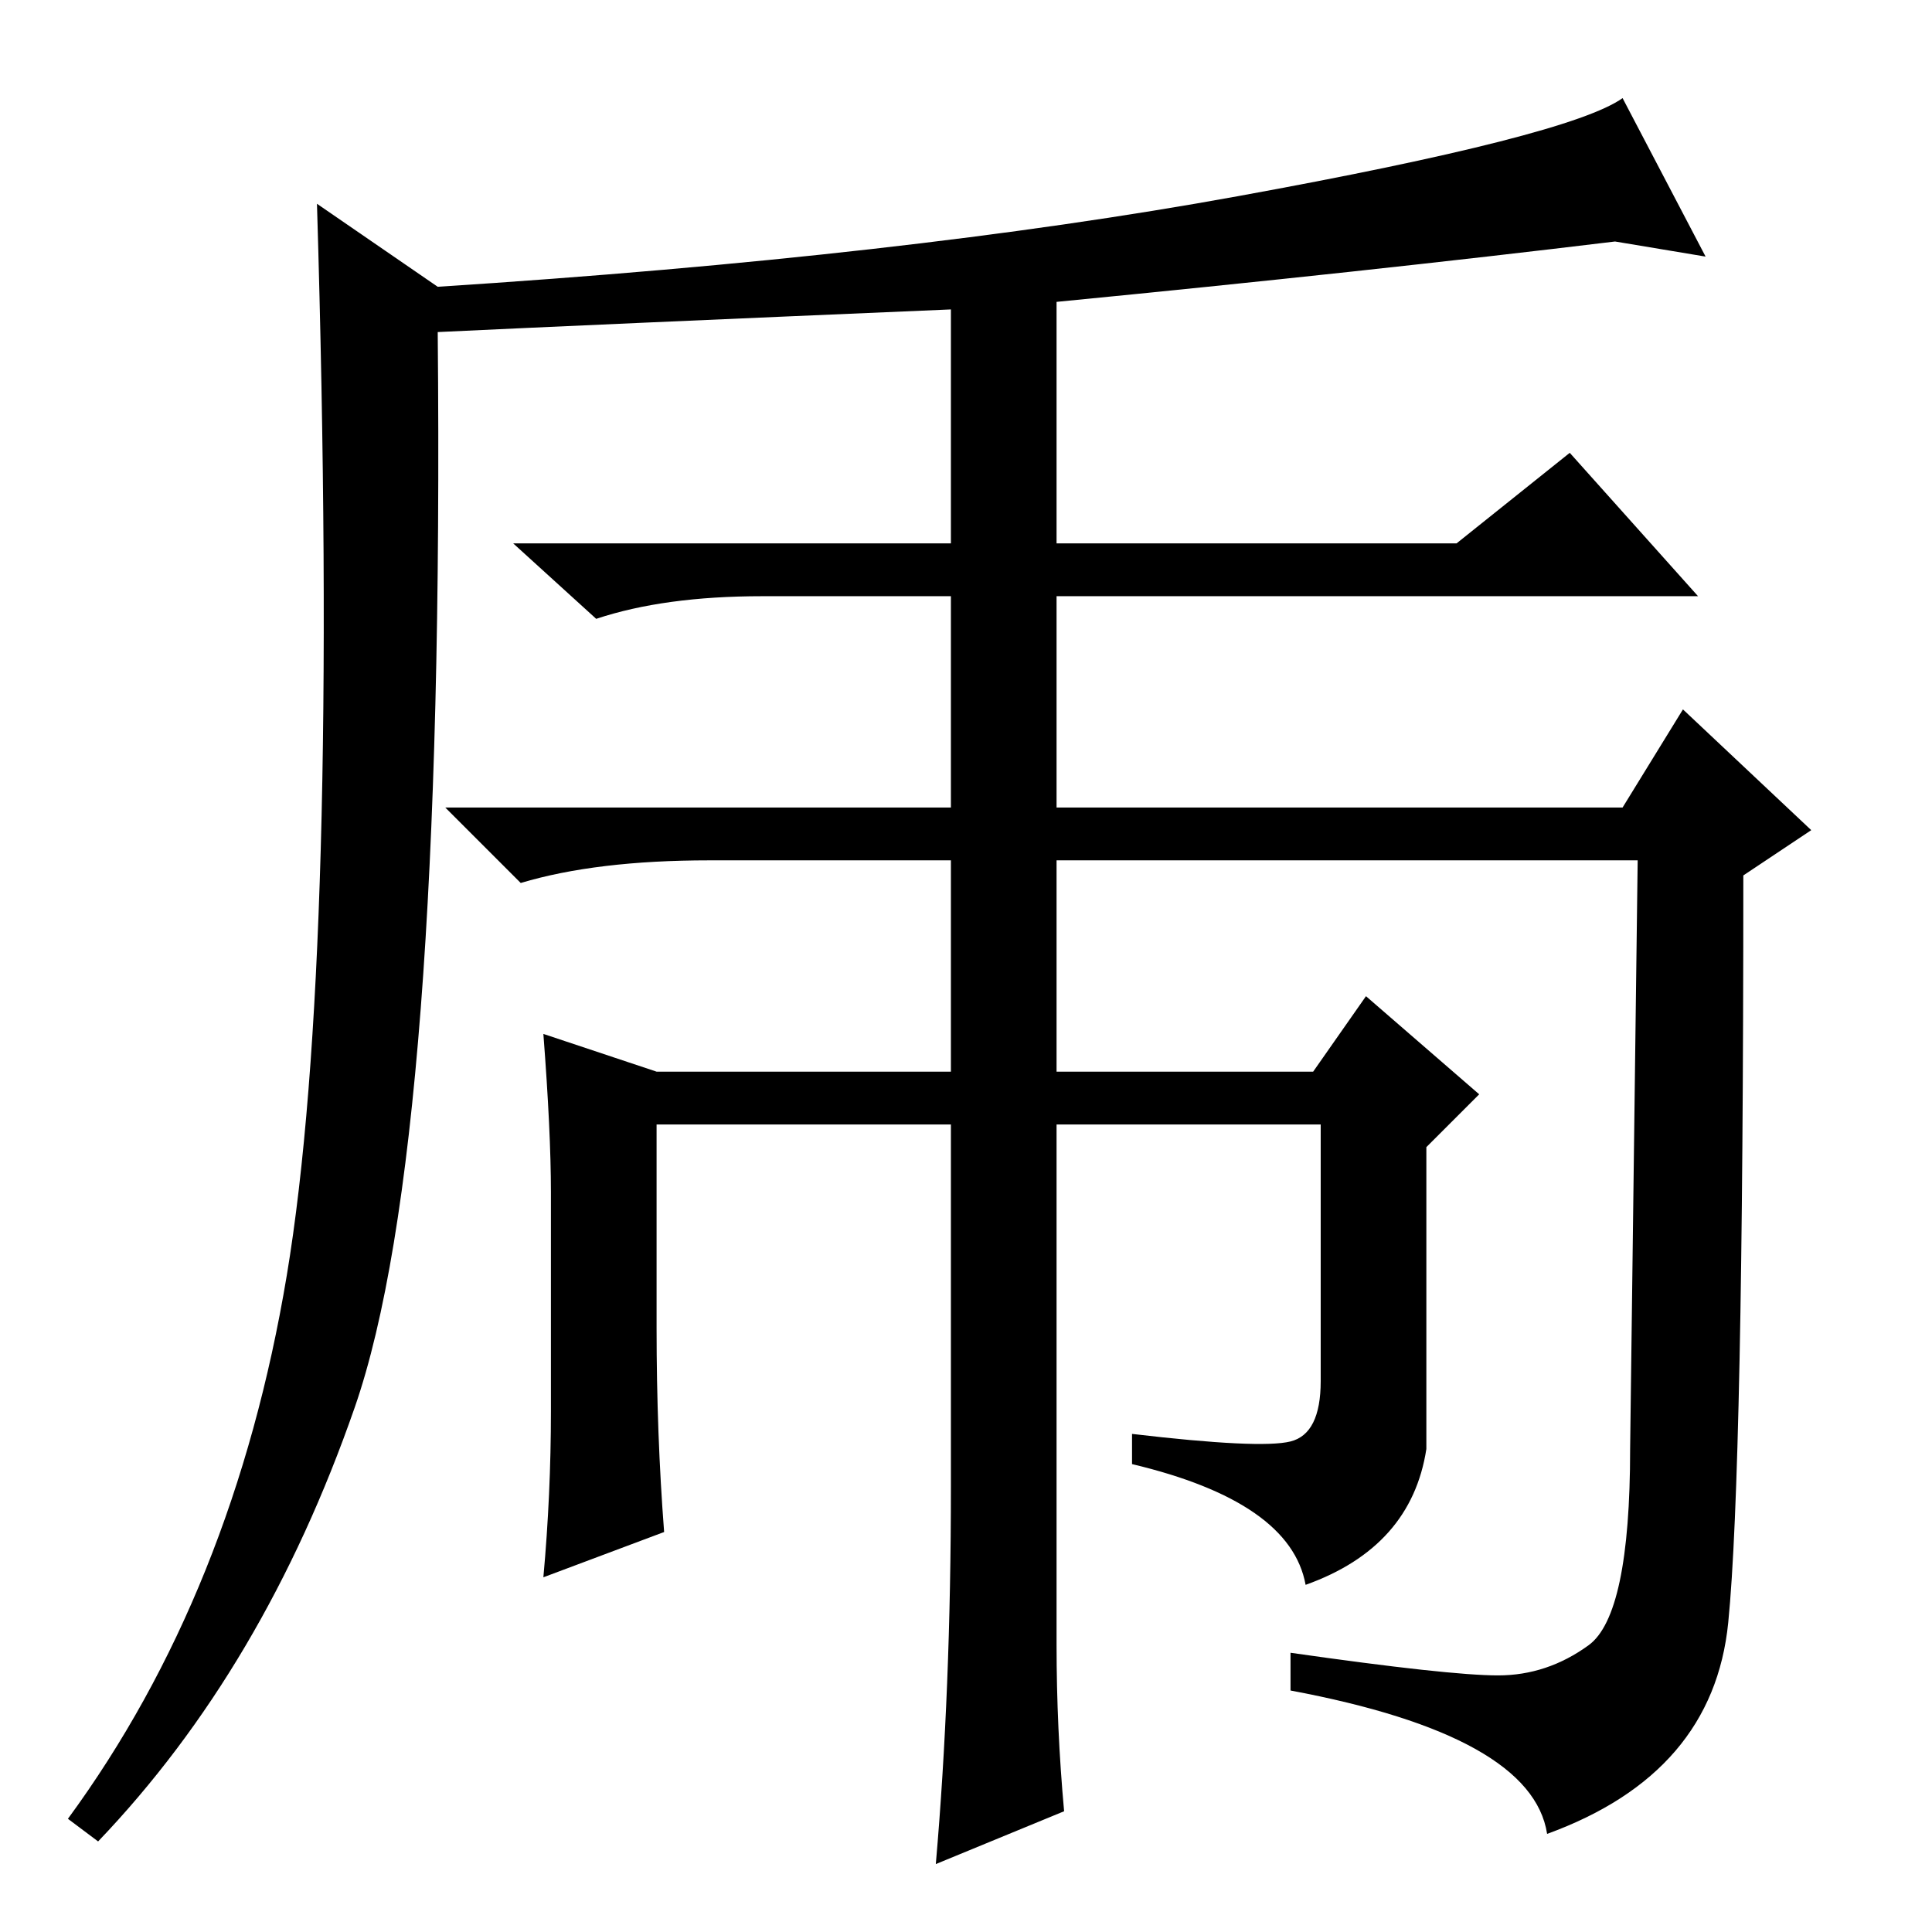 <?xml version="1.0" standalone="no"?>
<!DOCTYPE svg PUBLIC "-//W3C//DTD SVG 1.1//EN" "http://www.w3.org/Graphics/SVG/1.1/DTD/svg11.dtd" >
<svg xmlns="http://www.w3.org/2000/svg" xmlns:xlink="http://www.w3.org/1999/xlink" version="1.1" viewBox="0 -36 256 256">
  <g transform="matrix(1 0 0 -1 0 220)">
   <path fill="currentColor"
d="M205 13q-2 13 -34 19v5q21 -3 27.5 -3t12 4t5.5 26l1 78h-77v-28h34l7 10l15 -13l-7 -7v-40q-2 -13 -16 -18q-2 11 -23 16v4q17 -2 21 -1t4 8v34h-35v-69q0 -11 1 -22l-17 -7q2 23 2 50v48h-39v-27q0 -14 1 -27l-16 -6q1 11 1 22v29q0 8 -1 21l15 -5h39v28h-32
q-15 0 -25 -3l-10 10h67v28h-25q-13 0 -22 -3l-11 10h58v31q-47 -2 -68 -3q1 -108 -11 -142.5t-34 -57.5l-4 3q22 30 29 72t4 142l16 -11q62 4 106 12t51 13l11 -21l-12 2q-33 -4 -74 -8v-32h53l15 12l17 -19h-85v-28h75l8 13l17 -16l-9 -6q0 -79 -2 -99t-24 -28z" />
  </g>

</svg>
